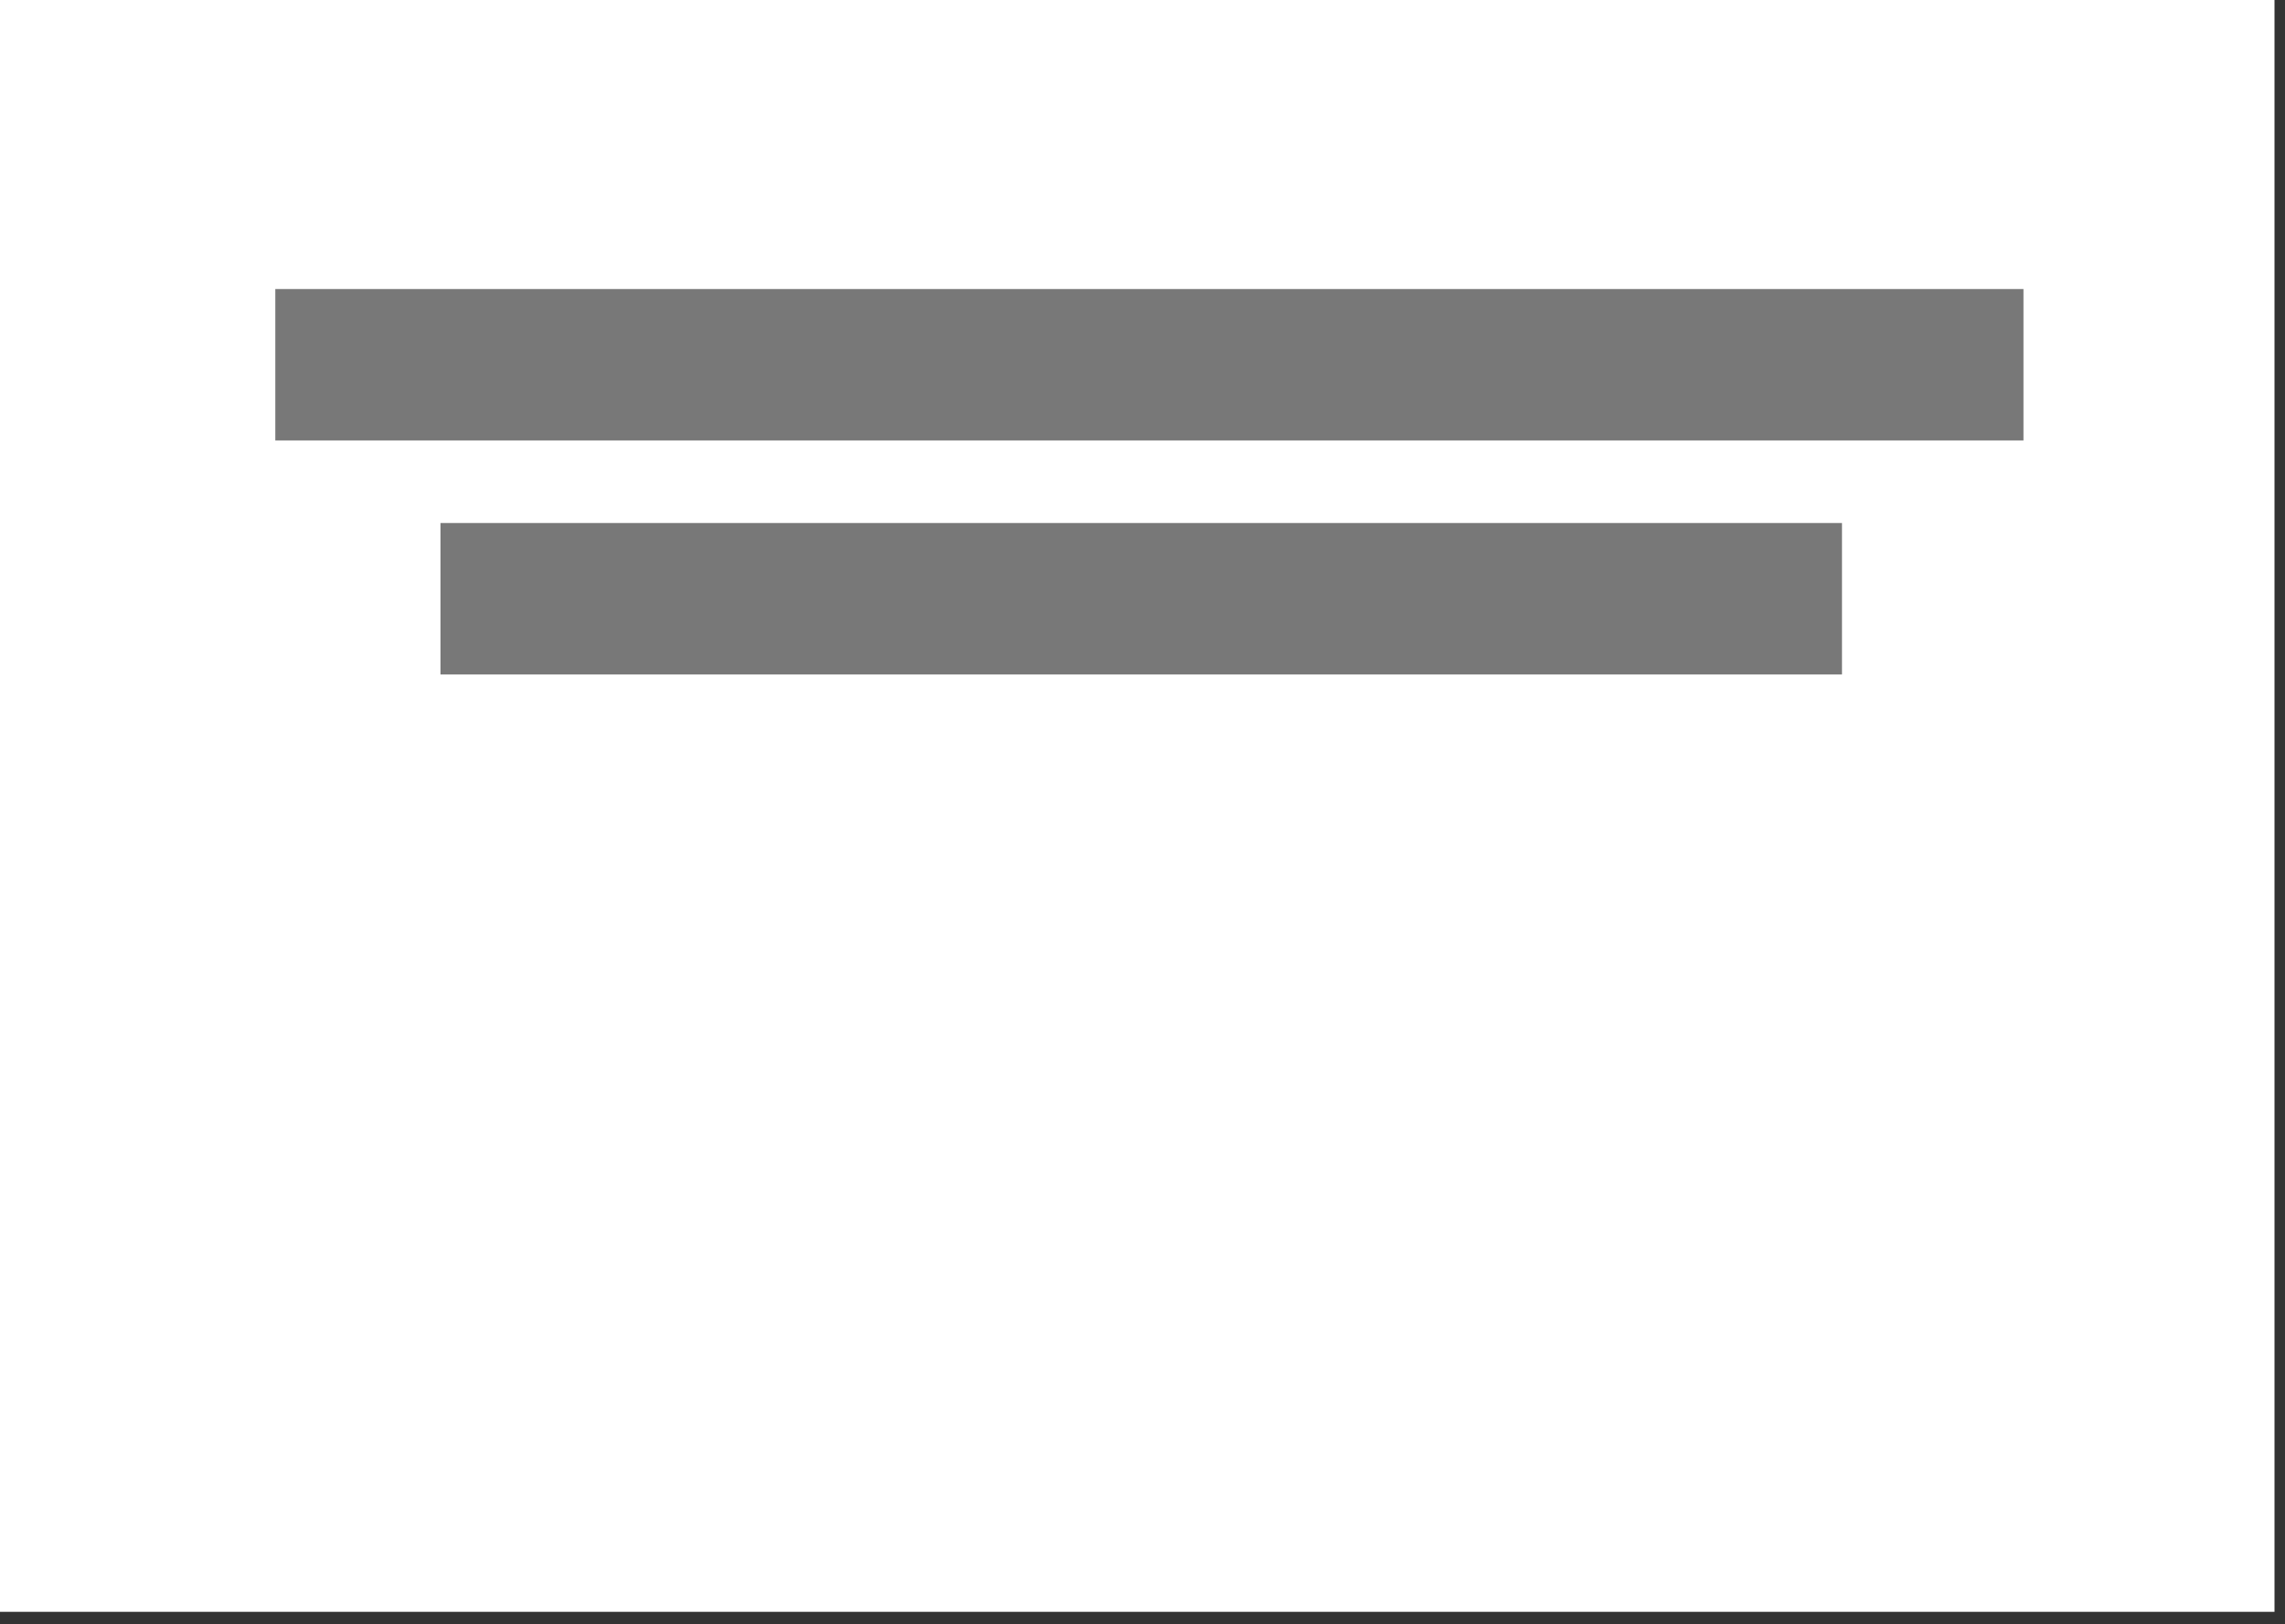 <?xml version="1.0" encoding="UTF-8" standalone="no"?>
<svg width="166px" height="118px" viewBox="0 0 166 118" version="1.1" xmlns="http://www.w3.org/2000/svg" xmlns:xlink="http://www.w3.org/1999/xlink">
    <rect x="0" y="0" width="166" height="118" fill="#333333" stroke="none"/>
    <defs></defs>
    <g id="Blocks" stroke="none" stroke-width="1" fill="none" fill-rule="evenodd">
        <g transform="translate(-202, -734)" id="title-12">
            <g transform="translate(202, 734)">
                <g id="Block-Frame" fill="#FFFFFF">
                    <rect id="Block-Border-Add-in-CSS" x="0" y="0" width="165.237" height="117.108"></rect>
                </g>
                <path d="M20,21 L147,21 L147,32 L36.758,32 L20,32 L20,21 Z" id="Rectangle-10-Copy-16" fill="#787878"></path>
                <path d="M32,38 L133.816,38 L133.816,49 L45.435,49 L32,49 L32,38 Z" id="Rectangle-10-Copy-17" fill="#787878"></path>
            </g>
        </g>
    </g>
</svg>
